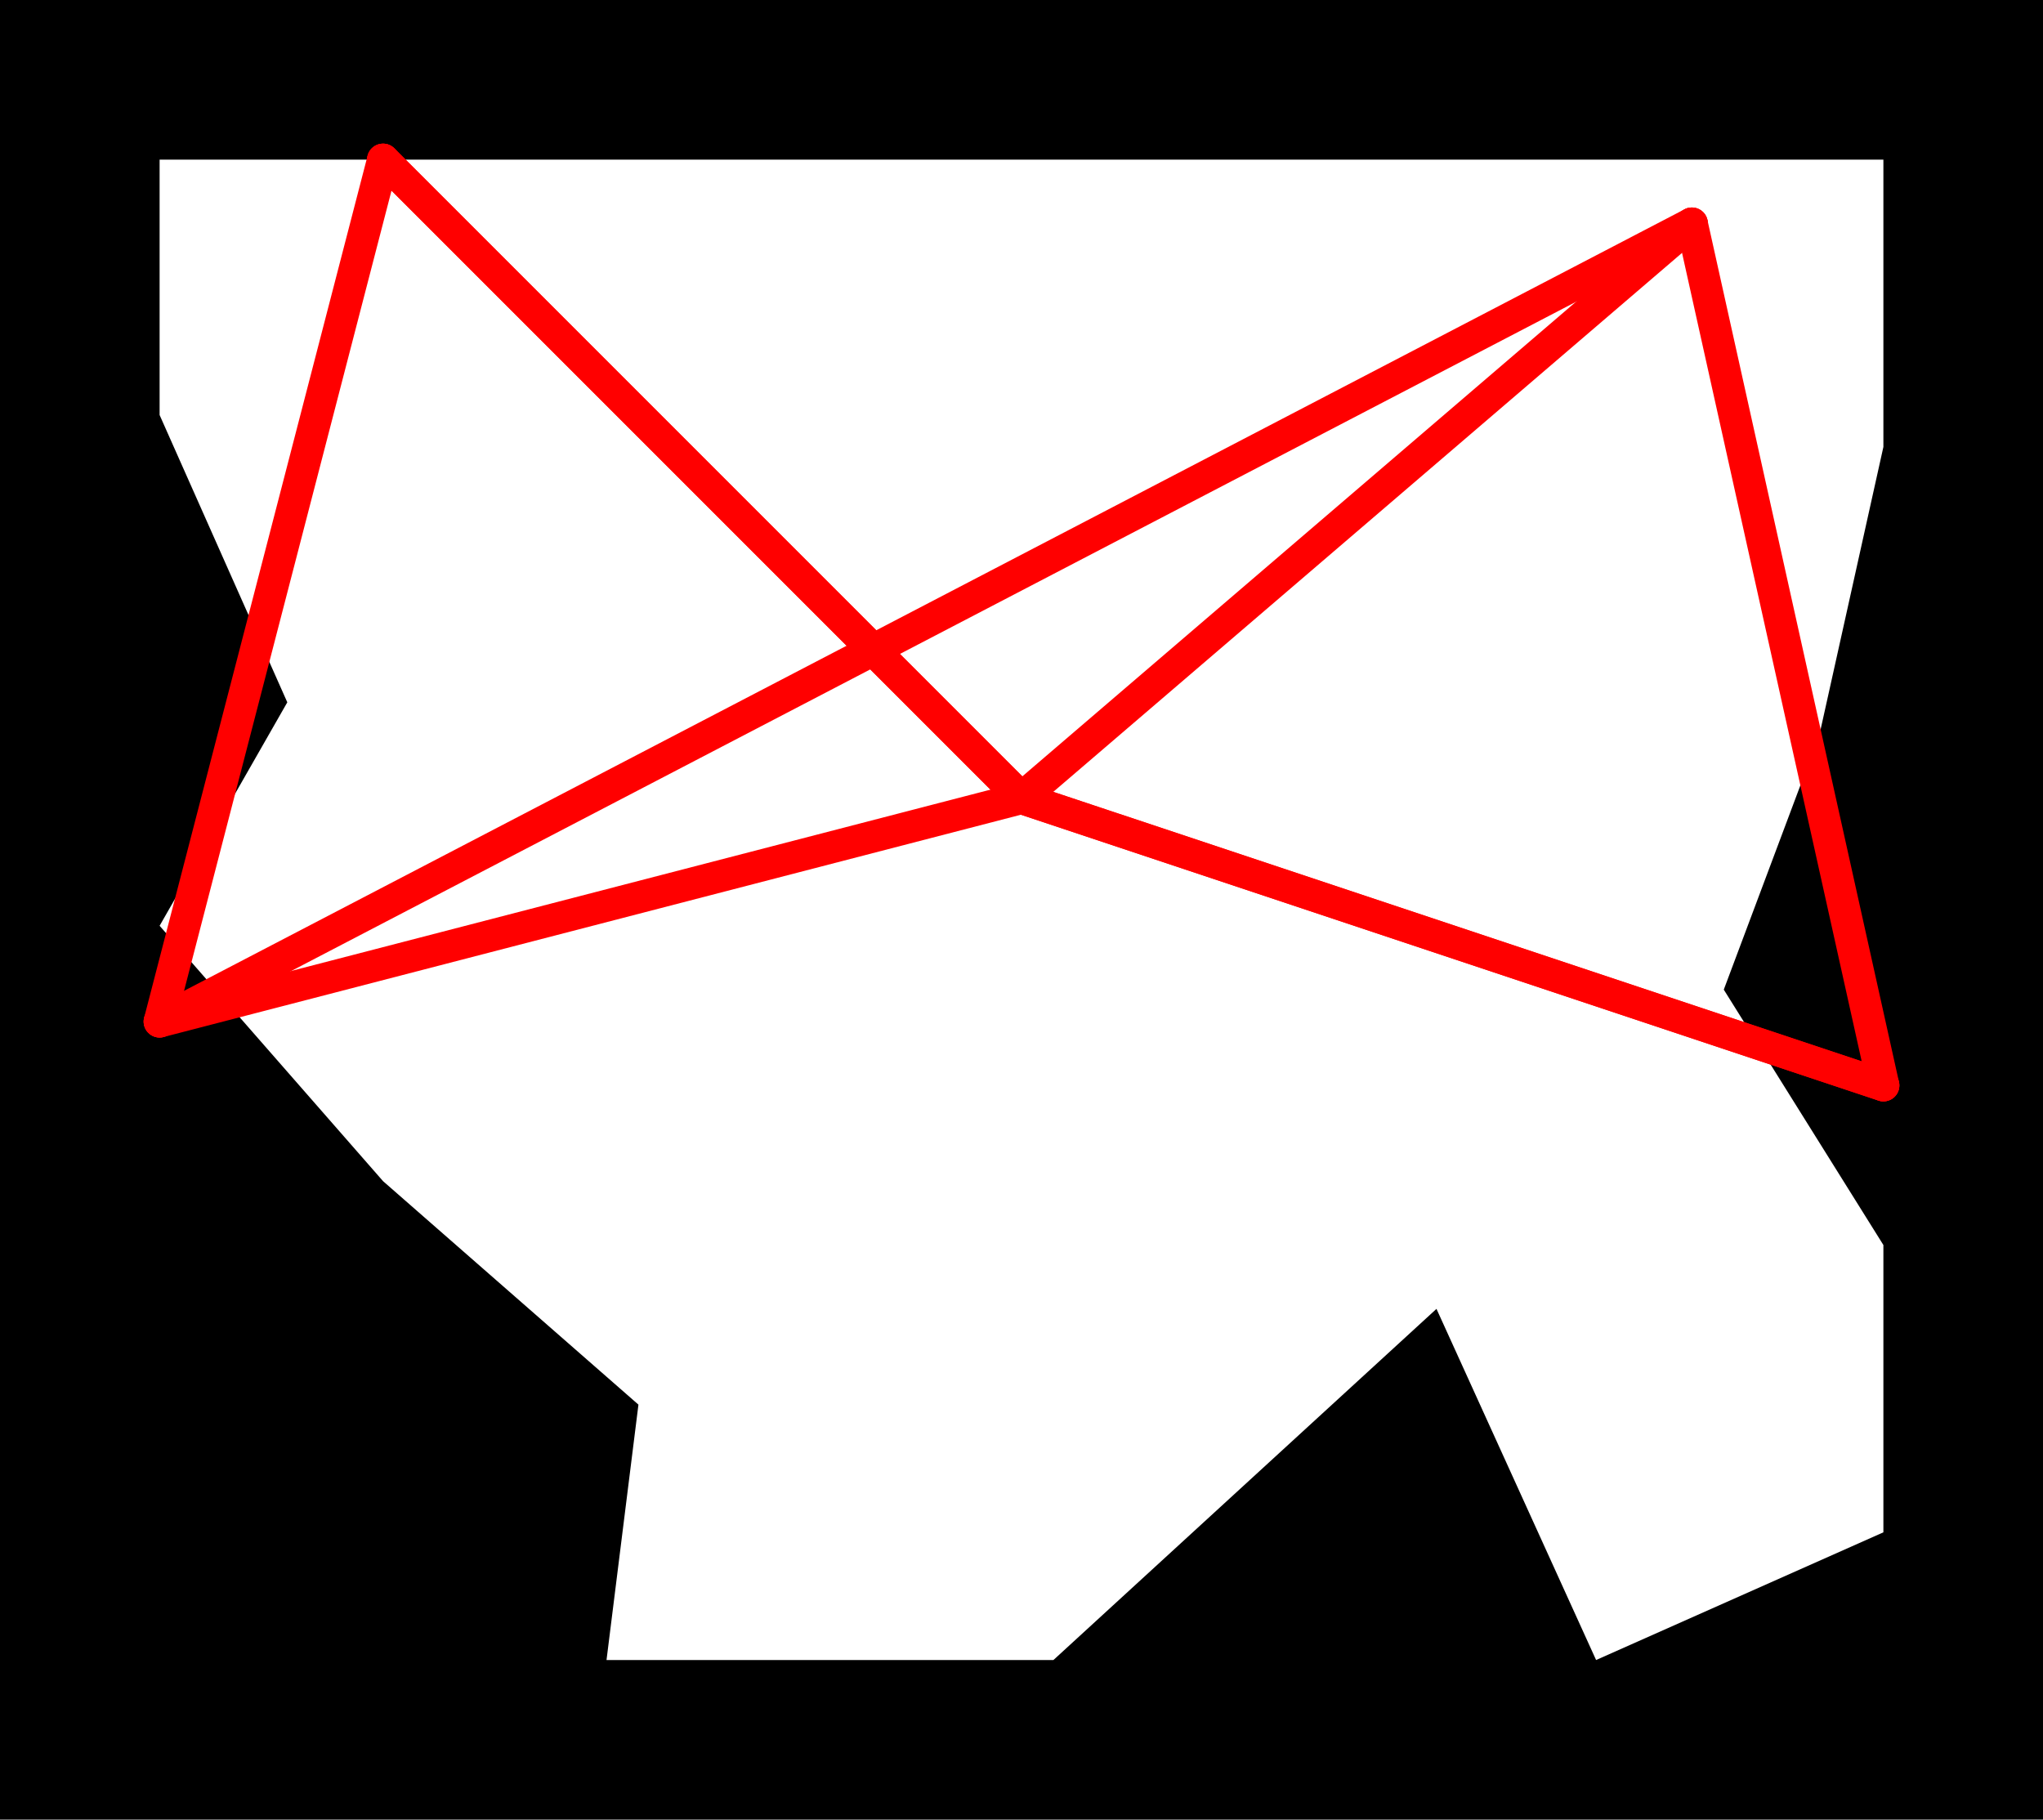<svg xmlns="http://www.w3.org/2000/svg" xmlns:xlink="http://www.w3.org/1999/xlink" viewBox="0.0 0.0 64.0 57.0">
  <path d="M 59.0,5.0 L 59.0,14.0 L 57.0,23.0 L 54.0,31.0 L 59.0,39.0 L 59.0,48.0 L 50.0,52.0 L 45.0,41.0 L 33.0,52.0 L 19.0,52.0 L 20.0,44.0 L 12.0,37.0 L 5.0,29.0 L 9.0,22.0 L 5.0,13.0 L 5.0,5.0 Z M 0.0,0.0 L 64.0,0.0 L 64.0,57.0 L 0.0,57.0" id="hole" style="fill:#00000066;fill-rule:evenodd;stroke:none;"></path>
  <g id="figure" style="fill:none;stroke:#ff0000;stroke-linecap:round" transform="translate(5.0, 5.0)">
    <path d="M 48.0,2.0 L 54.0,29.0"></path>
    <path d="M 48.0,2.0 L 27.0,20.0"></path>
    <path d="M 48.0,2.0 L 0.0,27.0"></path>
    <path d="M 54.0,29.0 L 27.0,20.0"></path>
    <path d="M 54.0,29.0 L 27.0,20.0"></path>
    <path d="M 27.0,20.0 L 7.0,0.0"></path>
    <path d="M 27.0,20.0 L 0.0,27.0"></path>
    <path d="M 27.0,20.0 L 7.0,0.0"></path>
    <path d="M 7.0,0.0 L 0.0,27.0"></path>
  </g>
</svg>